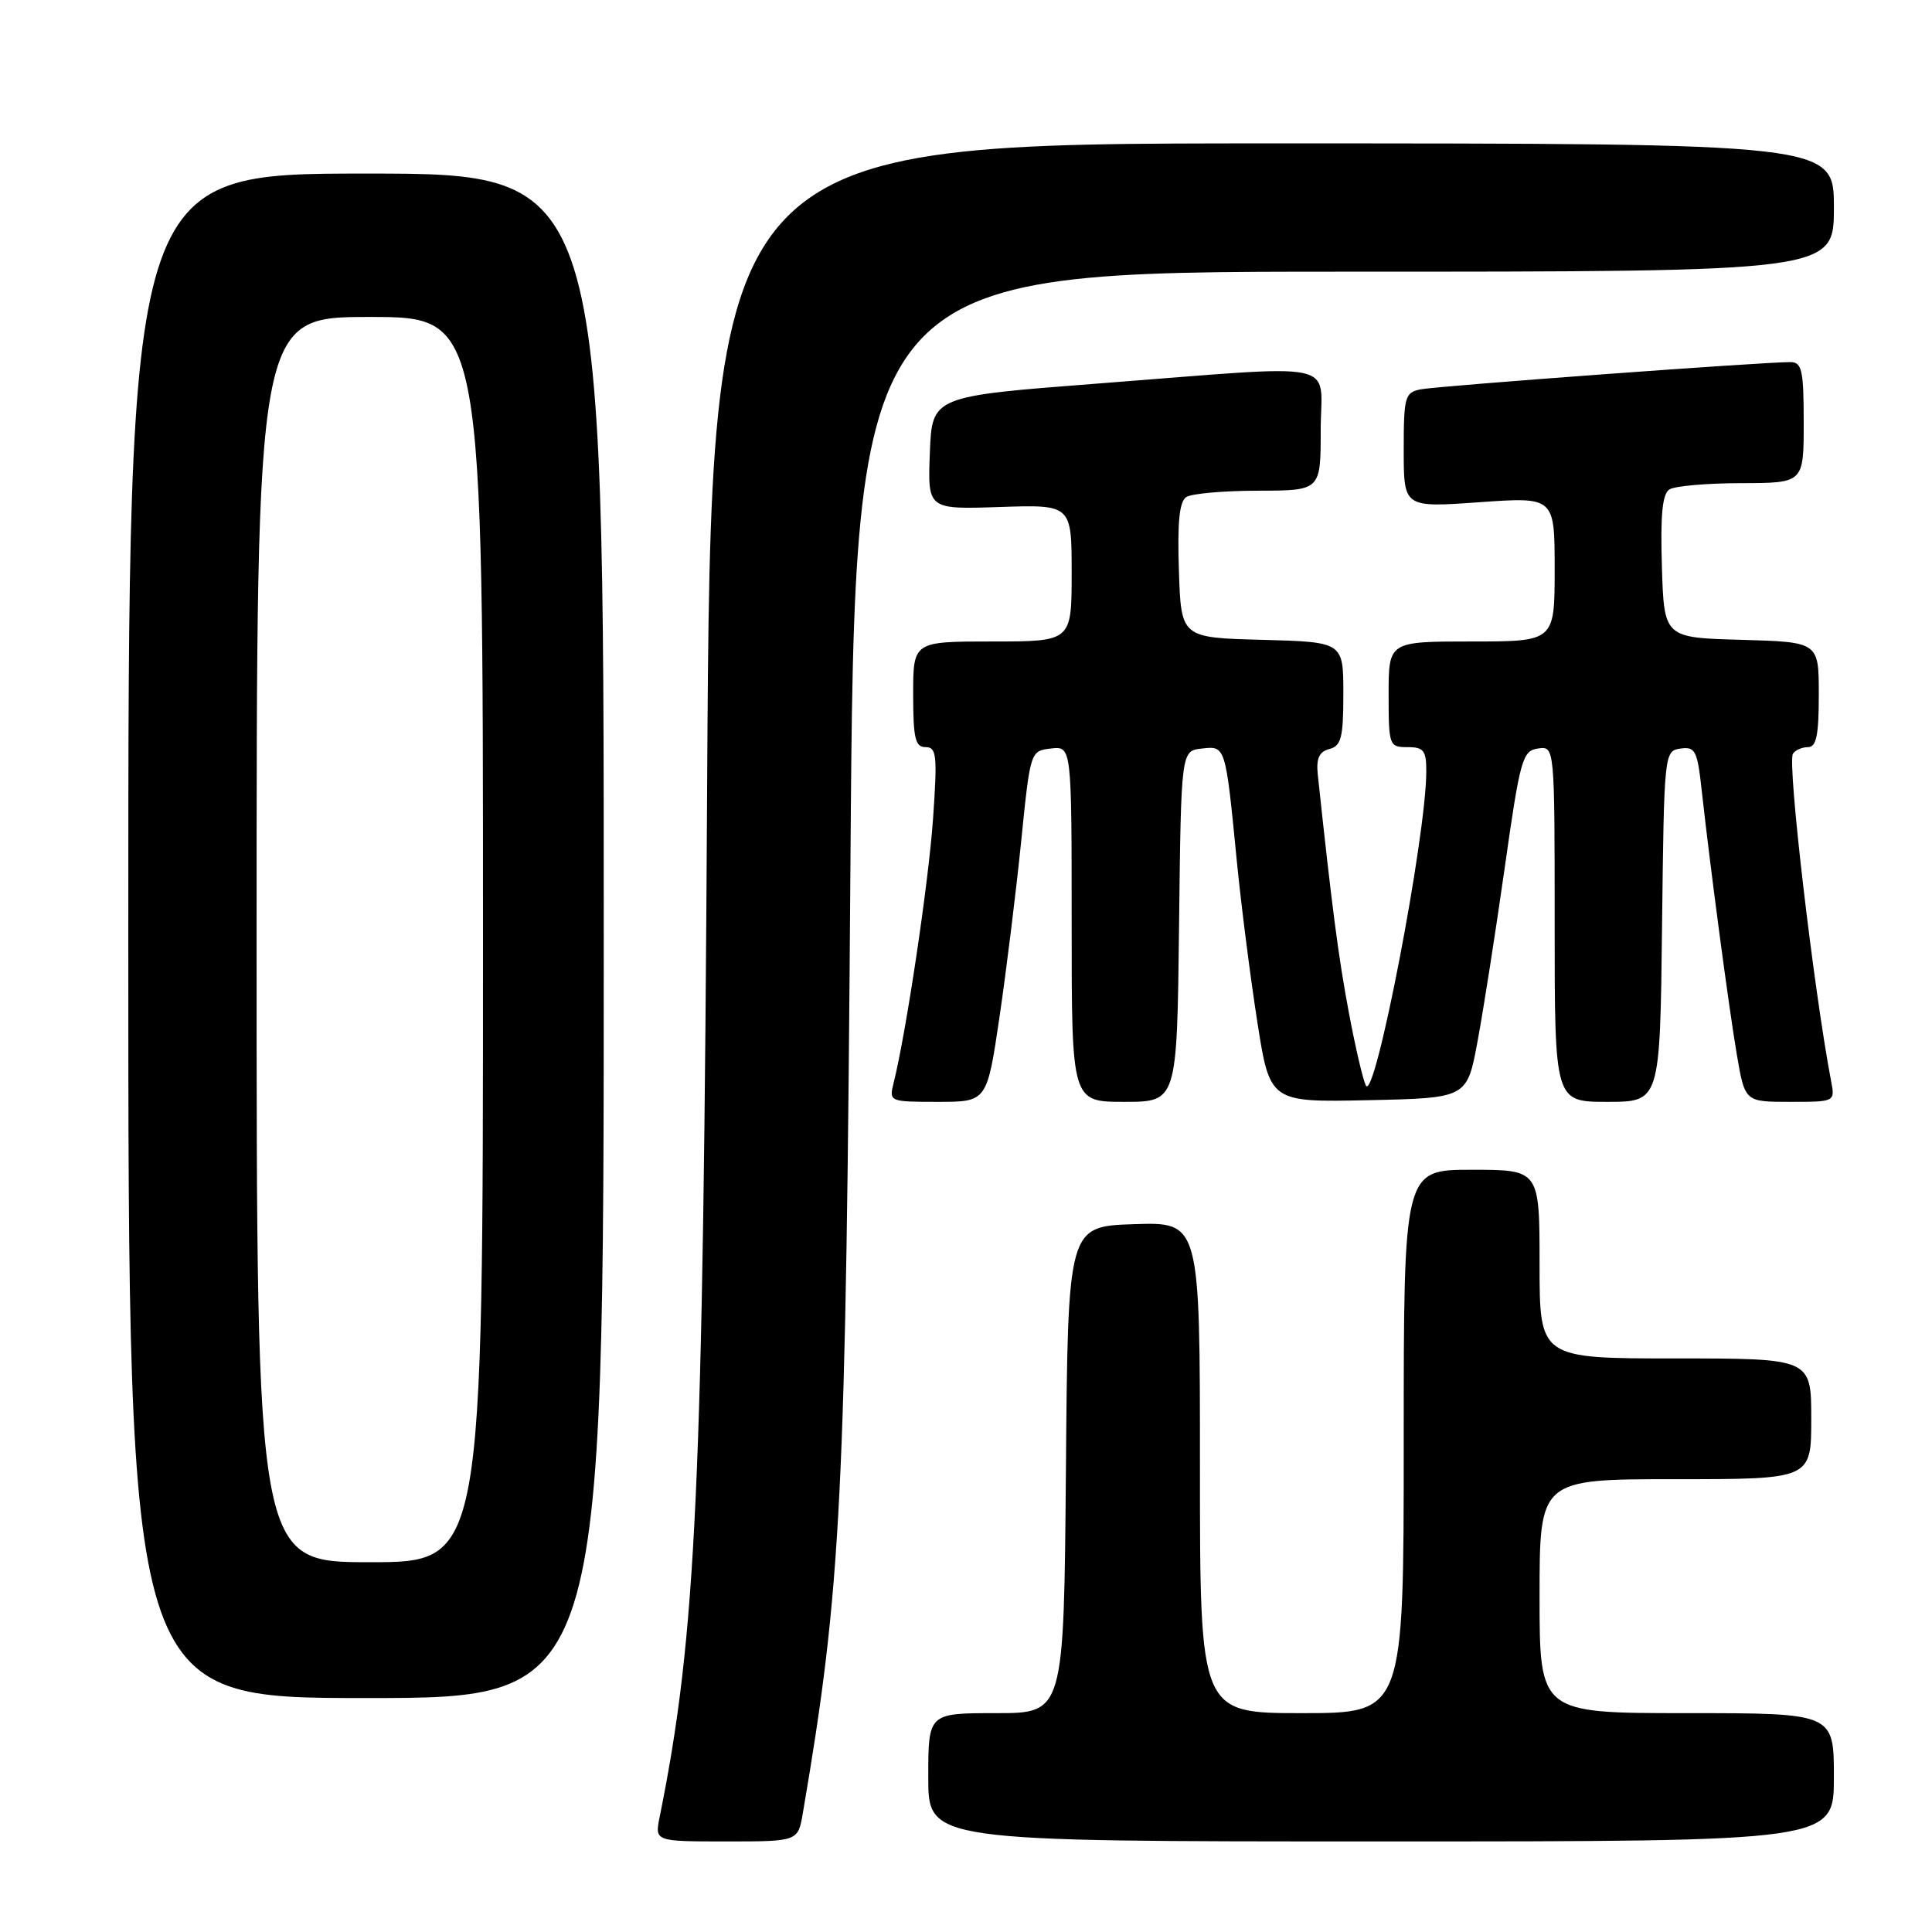 <?xml version="1.0" encoding="UTF-8" standalone="no"?>
<!DOCTYPE svg PUBLIC "-//W3C//DTD SVG 1.1//EN" "http://www.w3.org/Graphics/SVG/1.1/DTD/svg11.dtd" >
<svg xmlns="http://www.w3.org/2000/svg" xmlns:xlink="http://www.w3.org/1999/xlink" version="1.1" viewBox="0 0 256 256">
 <g >
 <path fill="currentColor"
d=" M 106.38 240.25 C 111.51 210.21 112.08 198.80 112.69 114.25 C 113.25 36.00 113.25 36.00 178.12 36.00 C 243.00 36.00 243.00 36.00 243.00 27.50 C 243.00 19.00 243.00 19.00 168.60 19.00 C 94.19 19.00 94.19 19.00 93.70 104.25 C 93.17 197.26 92.28 216.62 87.41 240.75 C 86.75 244.00 86.75 244.00 96.24 244.00 C 105.74 244.00 105.74 244.00 106.38 240.25 Z  M 243.00 235.50 C 243.00 227.00 243.00 227.00 223.50 227.00 C 204.00 227.00 204.00 227.00 204.00 211.50 C 204.00 196.00 204.00 196.00 222.00 196.00 C 240.00 196.00 240.00 196.00 240.00 188.00 C 240.00 180.00 240.00 180.00 222.00 180.00 C 204.00 180.00 204.00 180.00 204.00 167.50 C 204.00 155.00 204.00 155.00 195.00 155.00 C 186.00 155.00 186.00 155.00 186.00 191.00 C 186.00 227.00 186.00 227.00 172.50 227.00 C 159.00 227.00 159.00 227.00 159.00 194.46 C 159.00 161.92 159.00 161.92 150.25 162.21 C 141.50 162.50 141.50 162.50 141.24 194.75 C 140.97 227.00 140.97 227.00 131.99 227.00 C 123.00 227.00 123.00 227.00 123.00 235.50 C 123.00 244.00 123.00 244.00 183.00 244.00 C 243.00 244.00 243.00 244.00 243.00 235.50 Z  M 80.00 124.00 C 80.00 23.00 80.00 23.00 48.50 23.00 C 17.00 23.00 17.00 23.00 17.00 124.00 C 17.00 225.00 17.00 225.00 48.50 225.00 C 80.00 225.00 80.00 225.00 80.00 124.00 Z  M 132.44 134.75 C 133.35 128.56 134.64 118.10 135.31 111.50 C 136.52 99.51 136.53 99.50 139.26 99.18 C 142.00 98.87 142.00 98.87 142.00 122.43 C 142.00 146.00 142.00 146.00 148.98 146.00 C 155.96 146.00 155.96 146.00 156.23 122.75 C 156.50 99.50 156.50 99.50 159.22 99.19 C 162.41 98.82 162.38 98.74 163.88 114.05 C 164.45 119.85 165.67 129.43 166.59 135.33 C 168.26 146.06 168.26 146.06 181.33 145.78 C 194.39 145.50 194.39 145.50 195.78 138.00 C 196.55 133.88 198.17 123.53 199.38 115.00 C 201.43 100.56 201.73 99.48 203.79 99.18 C 206.00 98.86 206.00 98.86 206.00 122.43 C 206.00 146.00 206.00 146.00 212.98 146.00 C 219.96 146.00 219.96 146.00 220.23 122.75 C 220.50 99.75 220.52 99.50 222.67 99.19 C 224.63 98.91 224.91 99.46 225.48 104.69 C 226.64 115.16 229.06 133.37 230.14 139.75 C 231.21 146.00 231.21 146.00 237.18 146.00 C 243.16 146.00 243.16 146.00 242.63 143.25 C 240.31 131.06 236.81 101.11 237.57 99.88 C 237.87 99.40 238.77 99.00 239.56 99.00 C 240.68 99.00 241.00 97.43 241.00 92.03 C 241.00 85.07 241.00 85.07 230.75 84.78 C 220.50 84.50 220.50 84.50 220.21 75.08 C 220.00 68.22 220.27 65.44 221.21 64.85 C 221.92 64.40 226.21 64.02 230.75 64.02 C 239.00 64.00 239.00 64.00 239.00 56.00 C 239.00 49.06 238.77 48.00 237.25 47.98 C 233.96 47.94 190.50 51.14 188.25 51.59 C 186.15 52.01 186.00 52.56 186.00 59.65 C 186.00 67.26 186.00 67.26 196.00 66.55 C 206.00 65.84 206.00 65.84 206.00 75.42 C 206.00 85.00 206.00 85.00 195.00 85.00 C 184.00 85.00 184.00 85.00 184.00 92.00 C 184.00 98.80 184.07 99.00 186.50 99.00 C 188.66 99.00 189.00 99.45 188.99 102.25 C 188.98 110.85 182.18 146.15 180.99 143.84 C 180.60 143.10 179.57 138.68 178.70 134.00 C 177.34 126.76 176.49 120.22 174.61 102.62 C 174.39 100.49 174.80 99.60 176.15 99.25 C 177.72 98.84 178.00 97.74 178.00 91.92 C 178.00 85.07 178.00 85.07 167.25 84.78 C 156.50 84.50 156.50 84.50 156.21 75.58 C 156.00 69.13 156.27 66.44 157.21 65.85 C 157.92 65.40 162.21 65.02 166.75 65.02 C 175.00 65.00 175.00 65.00 175.00 57.00 C 175.00 47.57 178.46 48.29 145.50 50.82 C 123.50 52.51 123.50 52.51 123.21 60.00 C 122.92 67.50 122.92 67.50 132.46 67.18 C 142.00 66.86 142.00 66.86 142.00 75.93 C 142.00 85.00 142.00 85.00 131.50 85.00 C 121.00 85.00 121.00 85.00 121.00 92.00 C 121.00 97.83 121.27 99.00 122.65 99.00 C 124.11 99.00 124.22 100.08 123.63 108.53 C 123.03 117.04 120.06 136.93 118.40 143.53 C 117.79 145.97 117.87 146.00 124.28 146.00 C 130.78 146.00 130.78 146.00 132.44 134.75 Z  M 34.00 124.50 C 34.00 42.00 34.00 42.00 49.00 42.00 C 64.00 42.00 64.00 42.00 64.00 124.50 C 64.00 207.00 64.00 207.00 49.00 207.00 C 34.00 207.00 34.00 207.00 34.00 124.50 Z "/>
</g>
</svg>